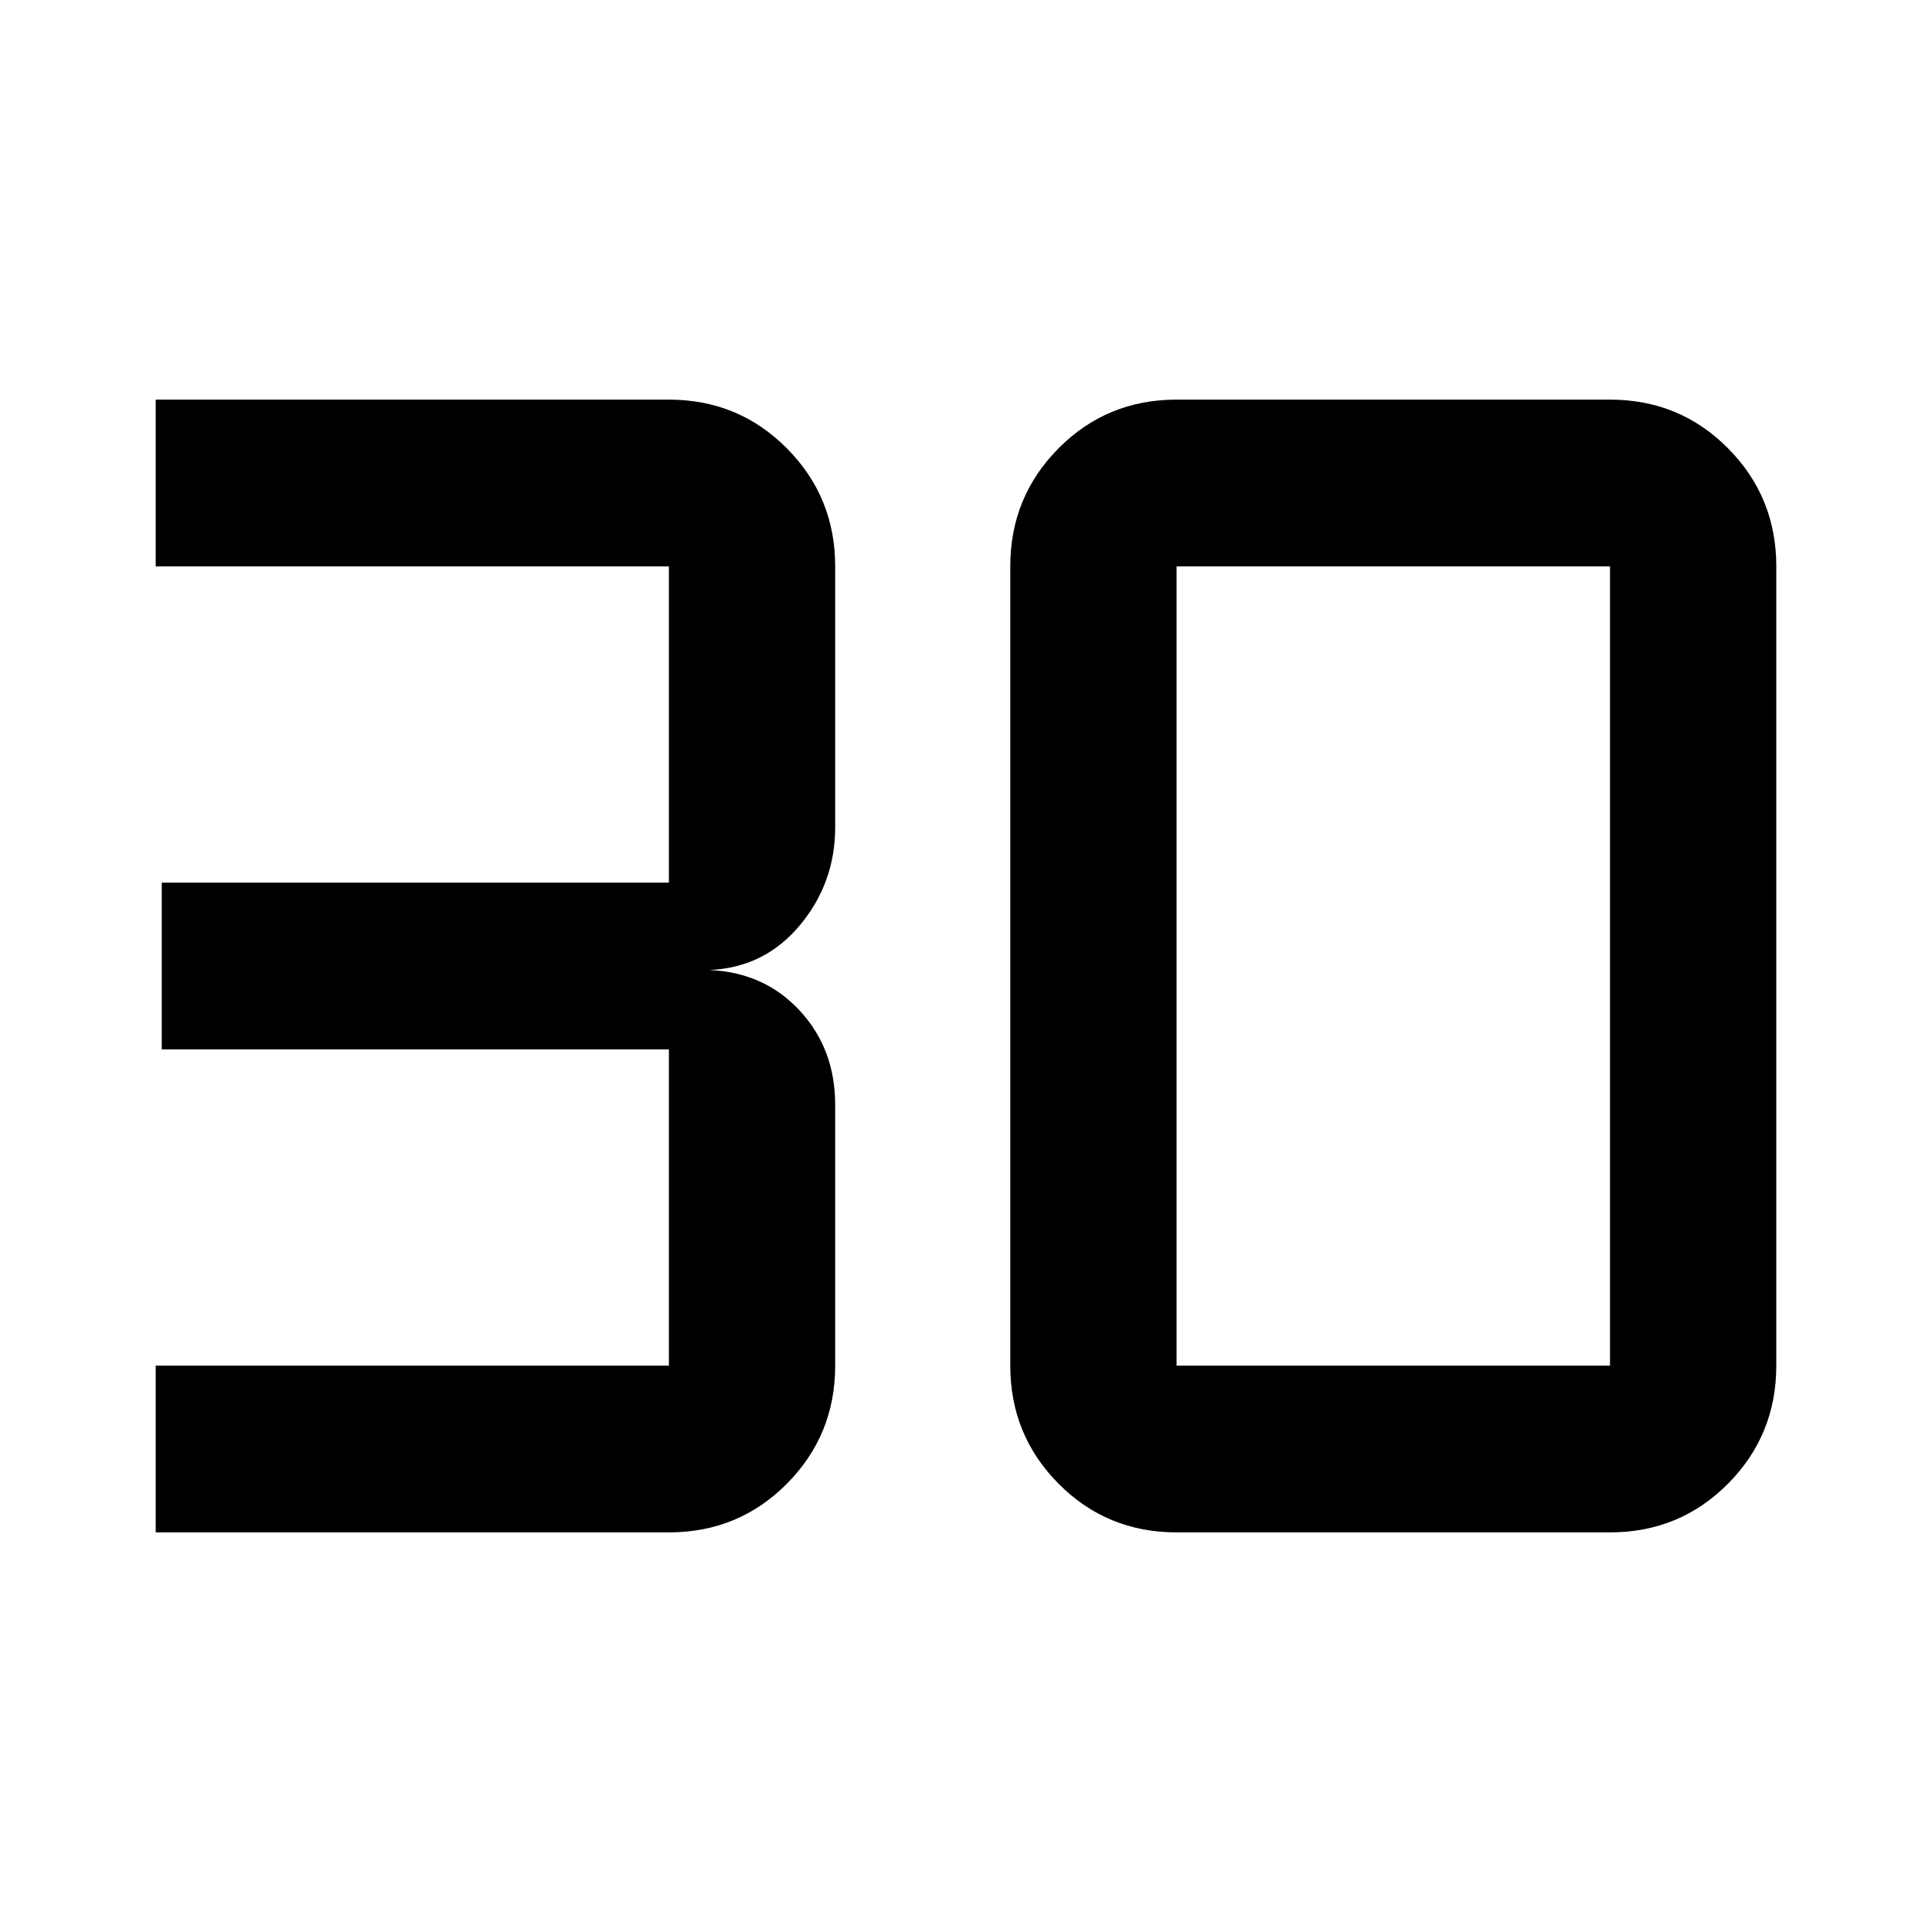 <svg xmlns="http://www.w3.org/2000/svg" width="48" height="48" viewBox="0 -960 960 960"><path d="M77.37-198.57v-82.86h255v-157.14h-252v-82.86h252v-157.14h-255v-82.86h255q34.53 0 58.58 24.17Q415-713.09 415-678.57v129.55q0 27.77-17.57 48.8-17.56 21.02-44.89 22.22 27.33 1.2 44.89 20.22Q415-438.75 415-410.98v129.55q0 34.52-24.01 58.69-24.01 24.17-58.62 24.17h-255Zm507.26-82.86H800v-397.14H584.63v397.14Zm0 82.86q-34.61 0-58.62-24.17Q502-246.91 502-281.43v-397.14q0-34.52 24.01-58.69 24.01-24.17 58.62-24.17H800q34.61 0 58.62 24.17 24.01 24.17 24.01 58.69v397.14q0 34.52-24.01 58.69-24.01 24.17-58.62 24.17H584.63Z"/></svg>